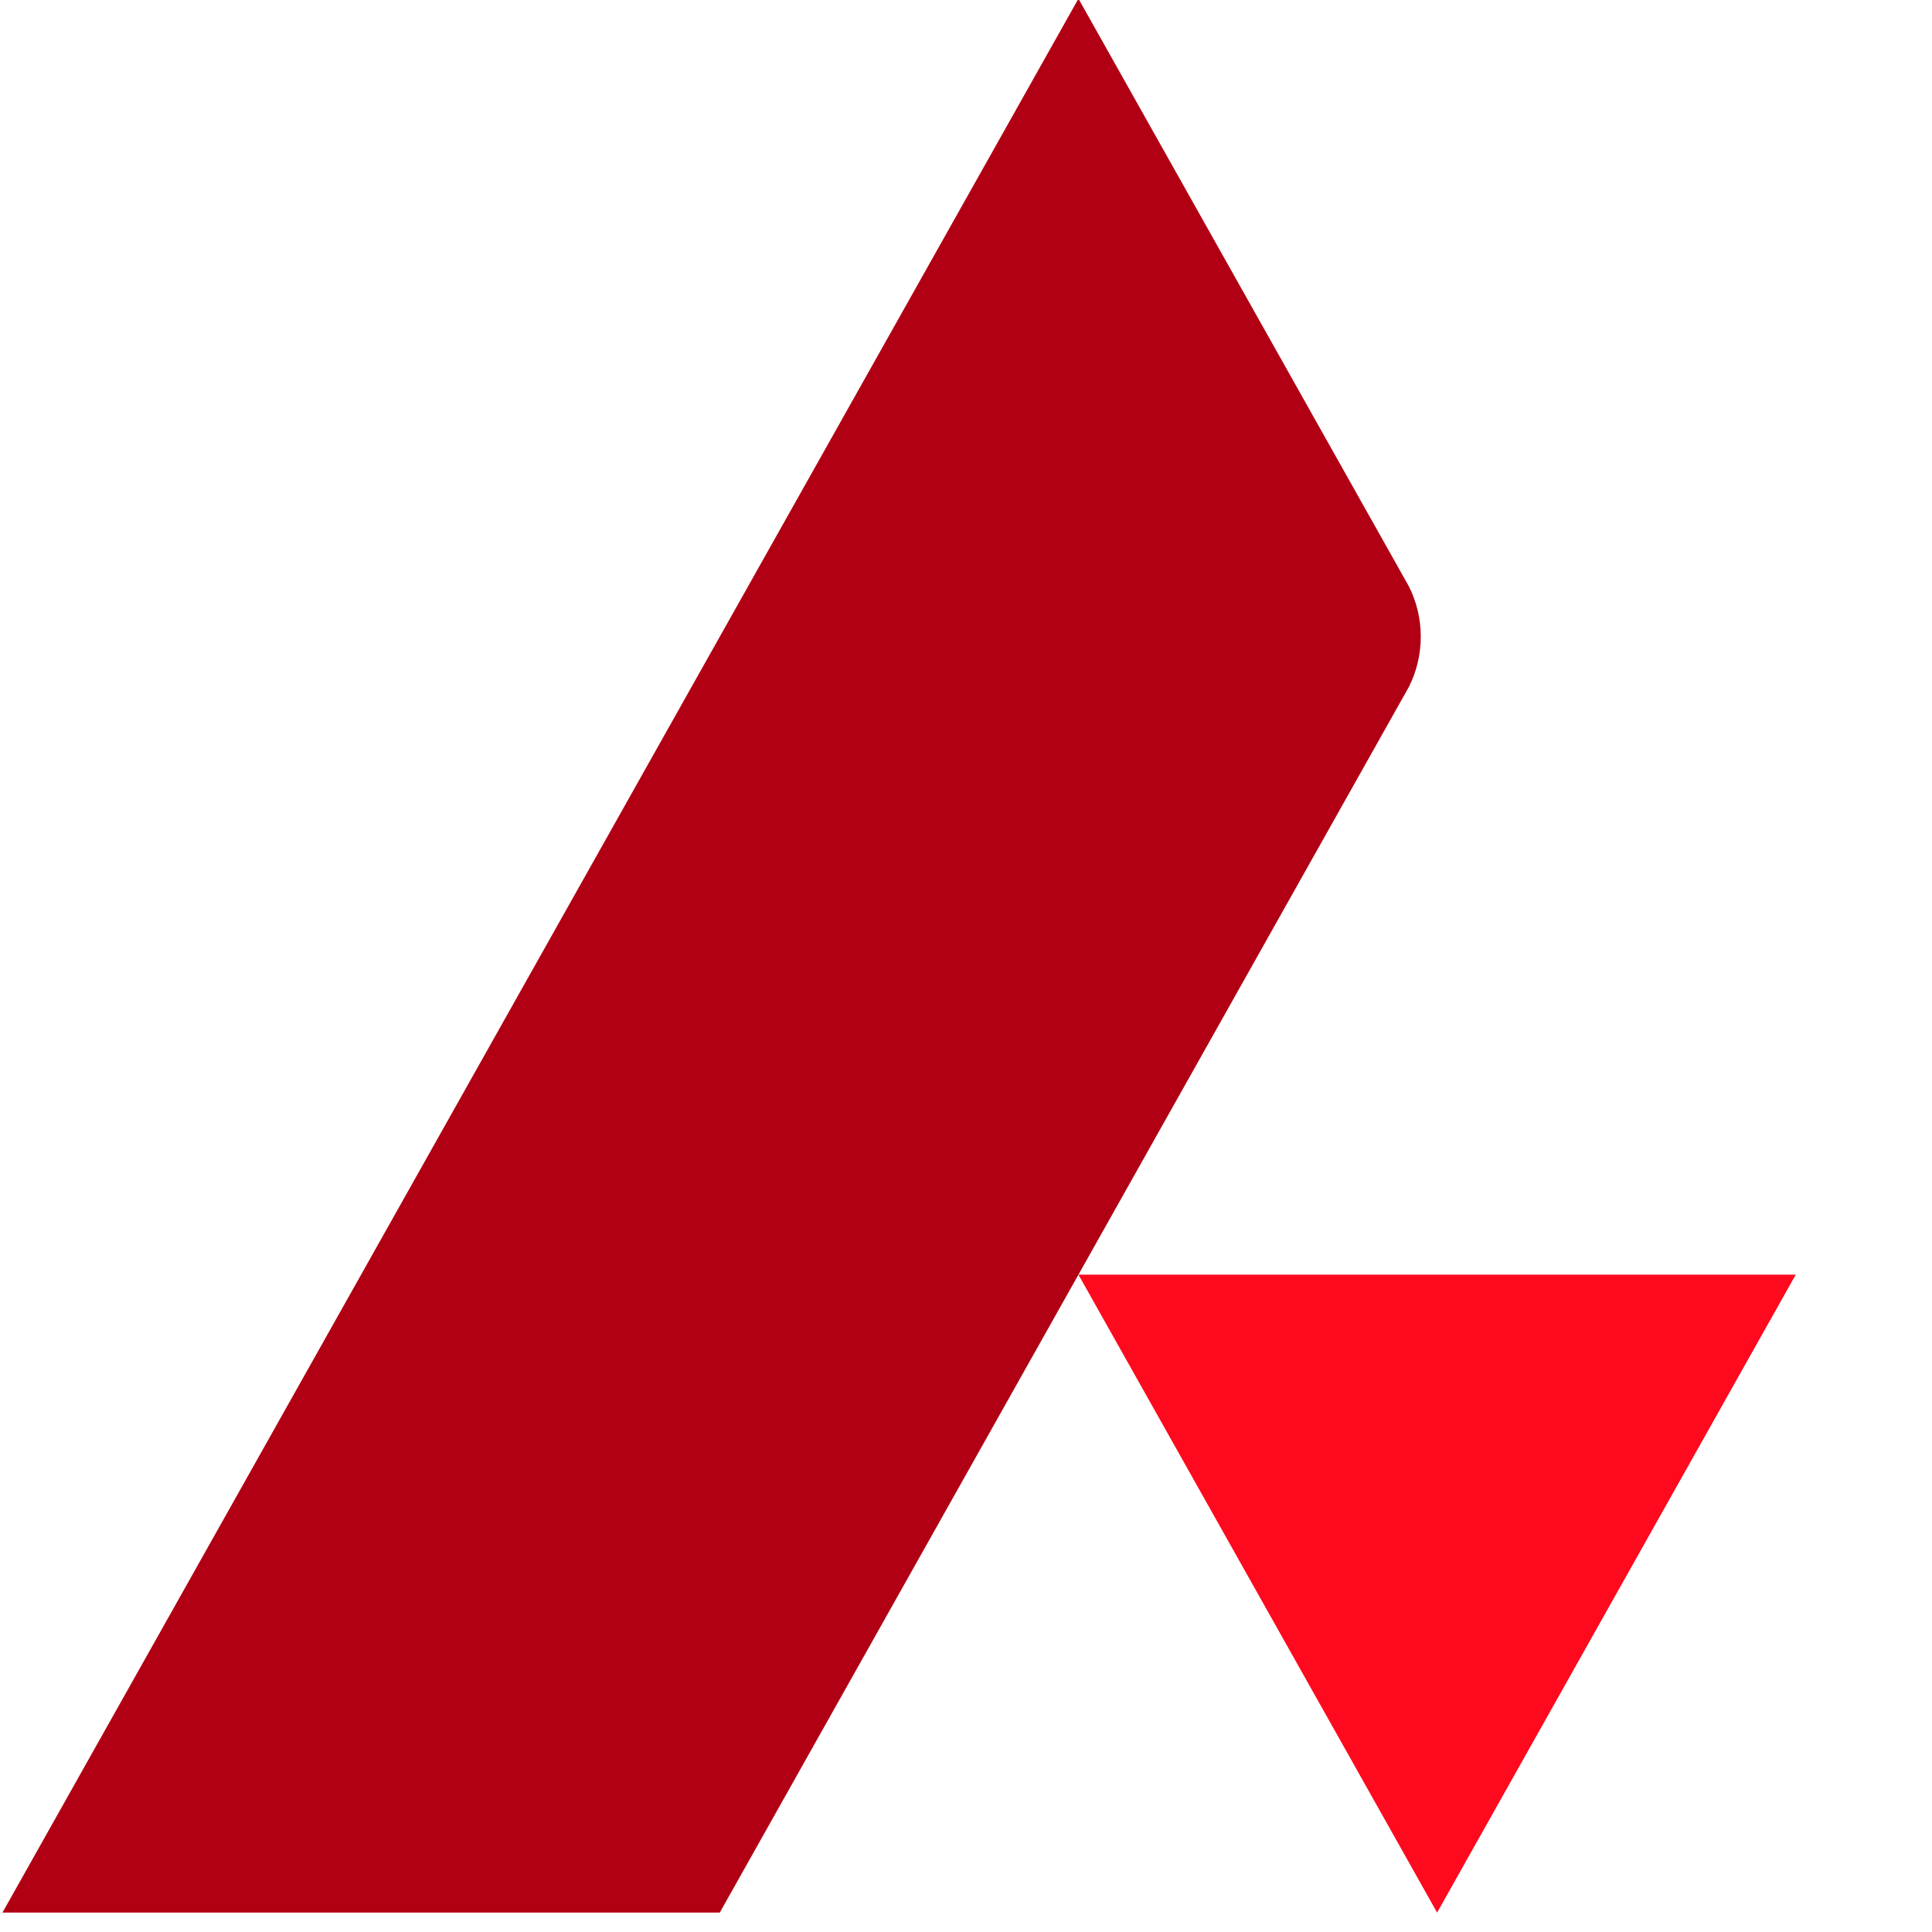 <svg width="72" height="72" xmlns="http://www.w3.org/2000/svg">
 <!-- Generator: Sketch 3.0.2 (7799) - http://www.bohemiancoding.com/sketch -->
 <title>Logo</title>Created with Sketch.
 <g>
  <title>Layer 1</title>
  <g id="svg_1">
   <path fill="#FF091E" id="Fill-1" d="m40.19,47.502l13.367,23.775l13.366,-23.775l-26.732,0"/>
   <path fill="#B10013" id="Fill-2" d="m52.502,21.847c0.285,0.562 0.446,1.201 0.446,1.879c0,0.677 -0.161,1.315 -0.445,1.877l-25.679,45.674l-26.732,0l40.099,-71.326l12.311,21.896"/>
  </g>
 </g></svg>